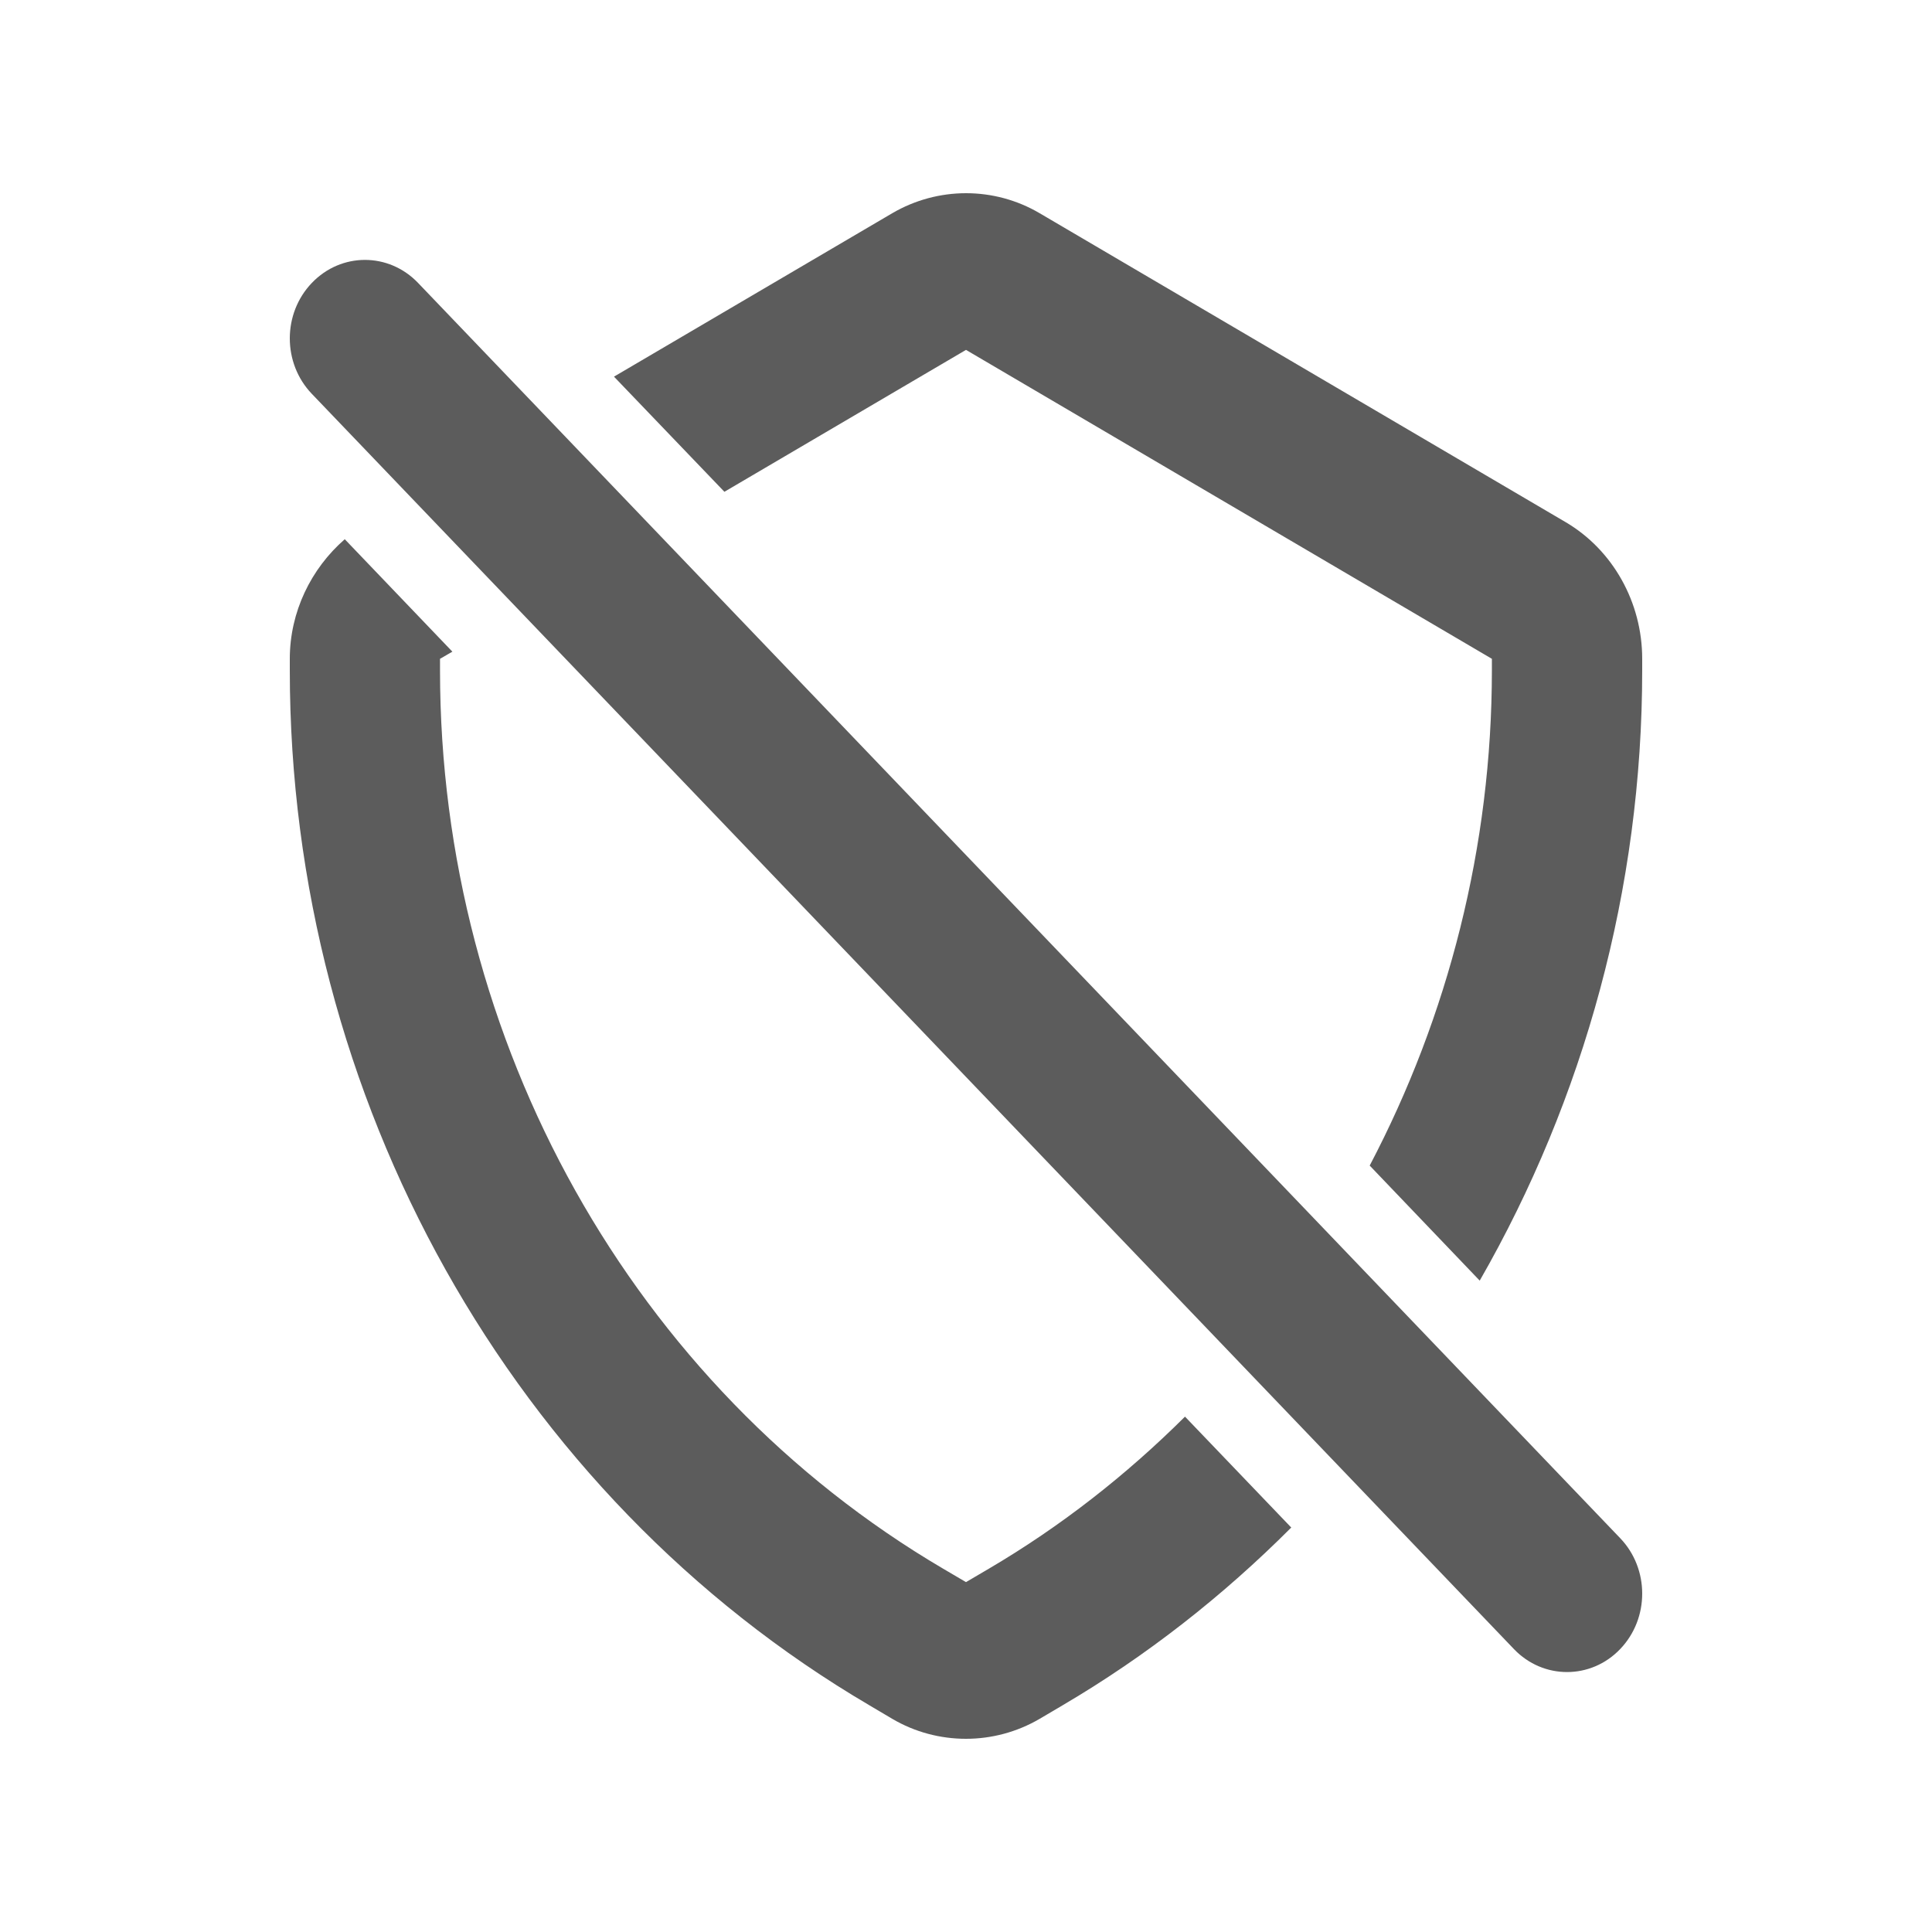 <svg width="20" height="20" viewBox="0 0 20 20" fill="none" xmlns="http://www.w3.org/2000/svg">
<path fill-rule="evenodd" clip-rule="evenodd" d="M10.762 2.207L16.207 5.405C16.697 5.693 17 6.236 17 6.82V6.938C17 9.202 16.397 11.377 15.318 13.257L14.179 12.066C14.992 10.519 15.444 8.761 15.444 6.938V6.82L10 3.622L7.499 5.091L6.356 3.899L9.237 2.207C9.709 1.931 10.293 1.931 10.762 2.207ZM4.328 2.929C4.024 2.611 3.532 2.611 3.228 2.929C2.924 3.246 2.924 3.76 3.228 4.077L15.672 17.071C15.824 17.23 16.023 17.309 16.222 17.309C16.421 17.309 16.62 17.23 16.772 17.071C17.076 16.754 17.076 16.24 16.772 15.923L4.328 2.929ZM10.235 16.24L10 16.378L9.765 16.24C6.552 14.352 4.555 10.787 4.555 6.938V6.82L4.683 6.746L3.569 5.582C3.219 5.887 3 6.335 3 6.82V6.938C3 11.374 5.3 15.48 9.003 17.655L9.238 17.794C9.473 17.932 9.736 18 10 18C10.263 18 10.527 17.931 10.763 17.793L10.997 17.655C11.87 17.142 12.661 16.52 13.367 15.813L12.267 14.665C11.661 15.268 10.982 15.801 10.235 16.24Z" fill="#5C5C5C"/>
</svg>
